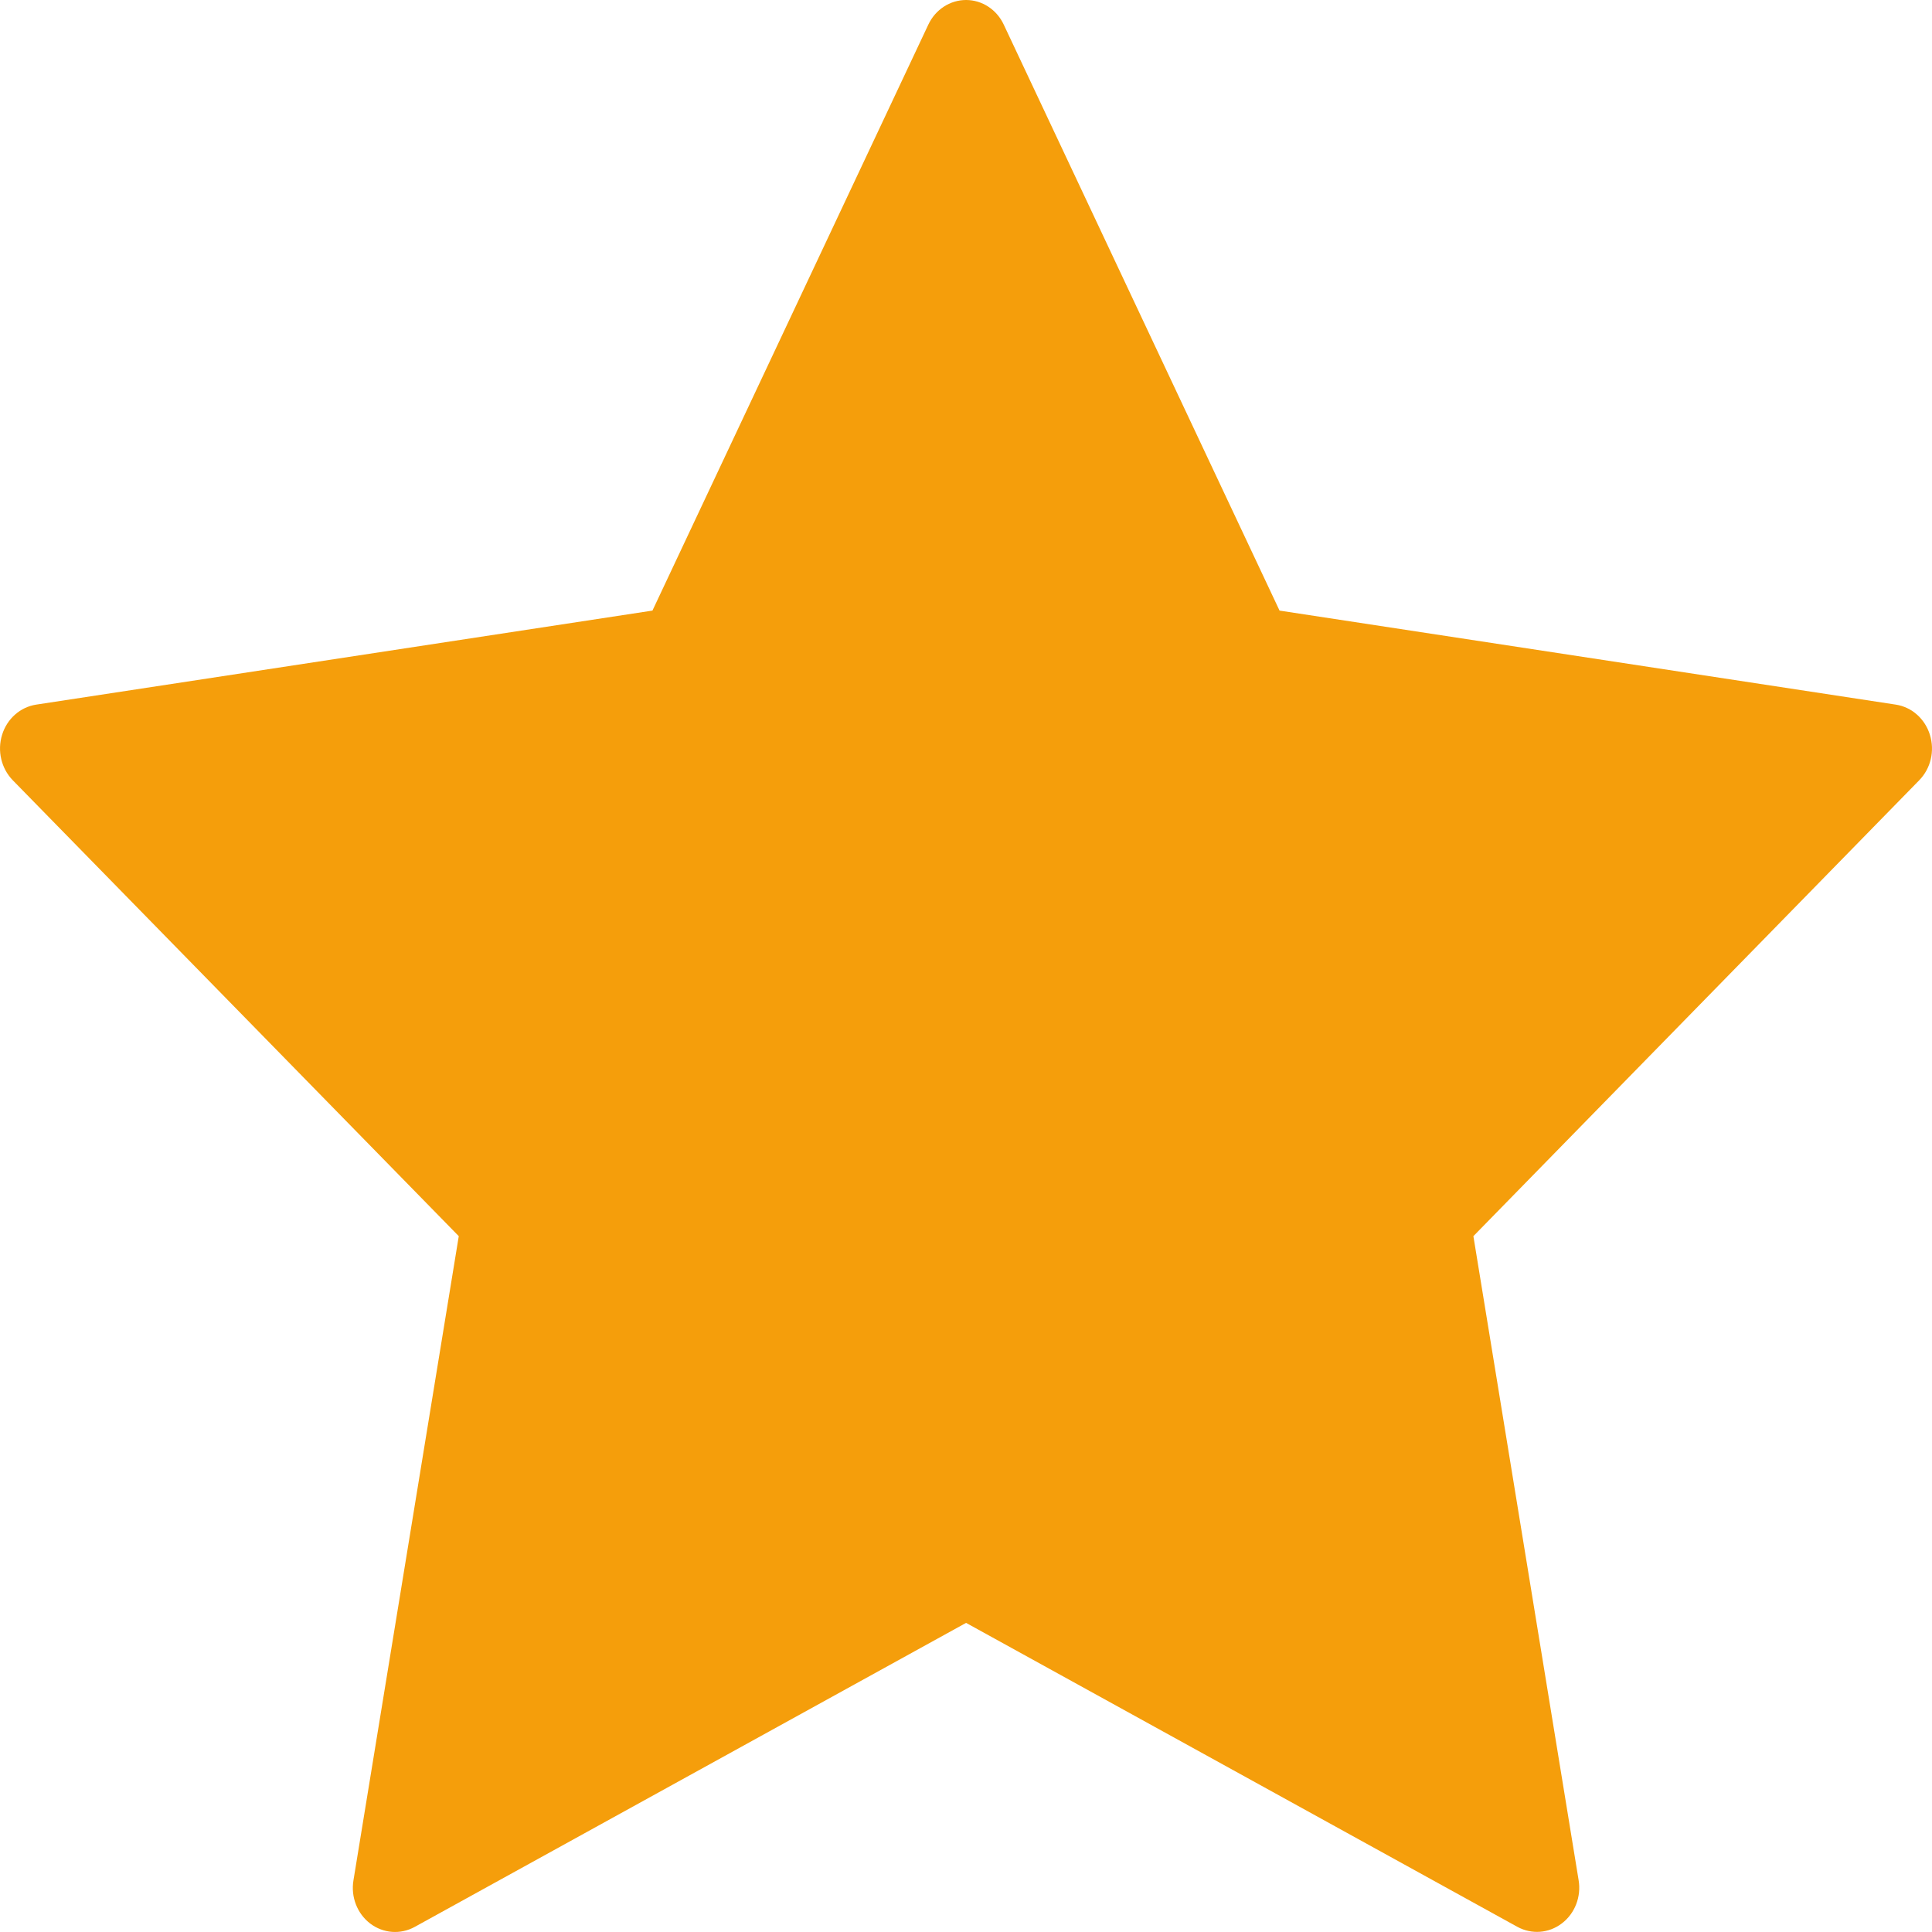 <svg width="24" height="24" viewBox="0 0 24 24" fill="none" xmlns="http://www.w3.org/2000/svg">
<path fill-rule="evenodd" clip-rule="evenodd" d="M12.47 0.308L15.895 7.585L23.55 8.753C23.748 8.783 23.913 8.929 23.974 9.128C24.036 9.328 23.985 9.546 23.841 9.693L18.303 15.356L19.61 23.355C19.645 23.561 19.564 23.77 19.402 23.893C19.24 24.017 19.026 24.033 18.848 23.935L12.001 20.16L5.153 23.936C4.976 24.034 4.761 24.018 4.599 23.895C4.437 23.772 4.356 23.563 4.391 23.357L5.699 15.356L0.159 9.693C0.016 9.546 -0.036 9.328 0.026 9.128C0.087 8.929 0.252 8.783 0.45 8.753L8.105 7.585L11.531 0.308C11.618 0.12 11.801 0 12.001 0C12.201 0 12.383 0.12 12.47 0.308Z" fill="#F59E0B"/>
</svg>
